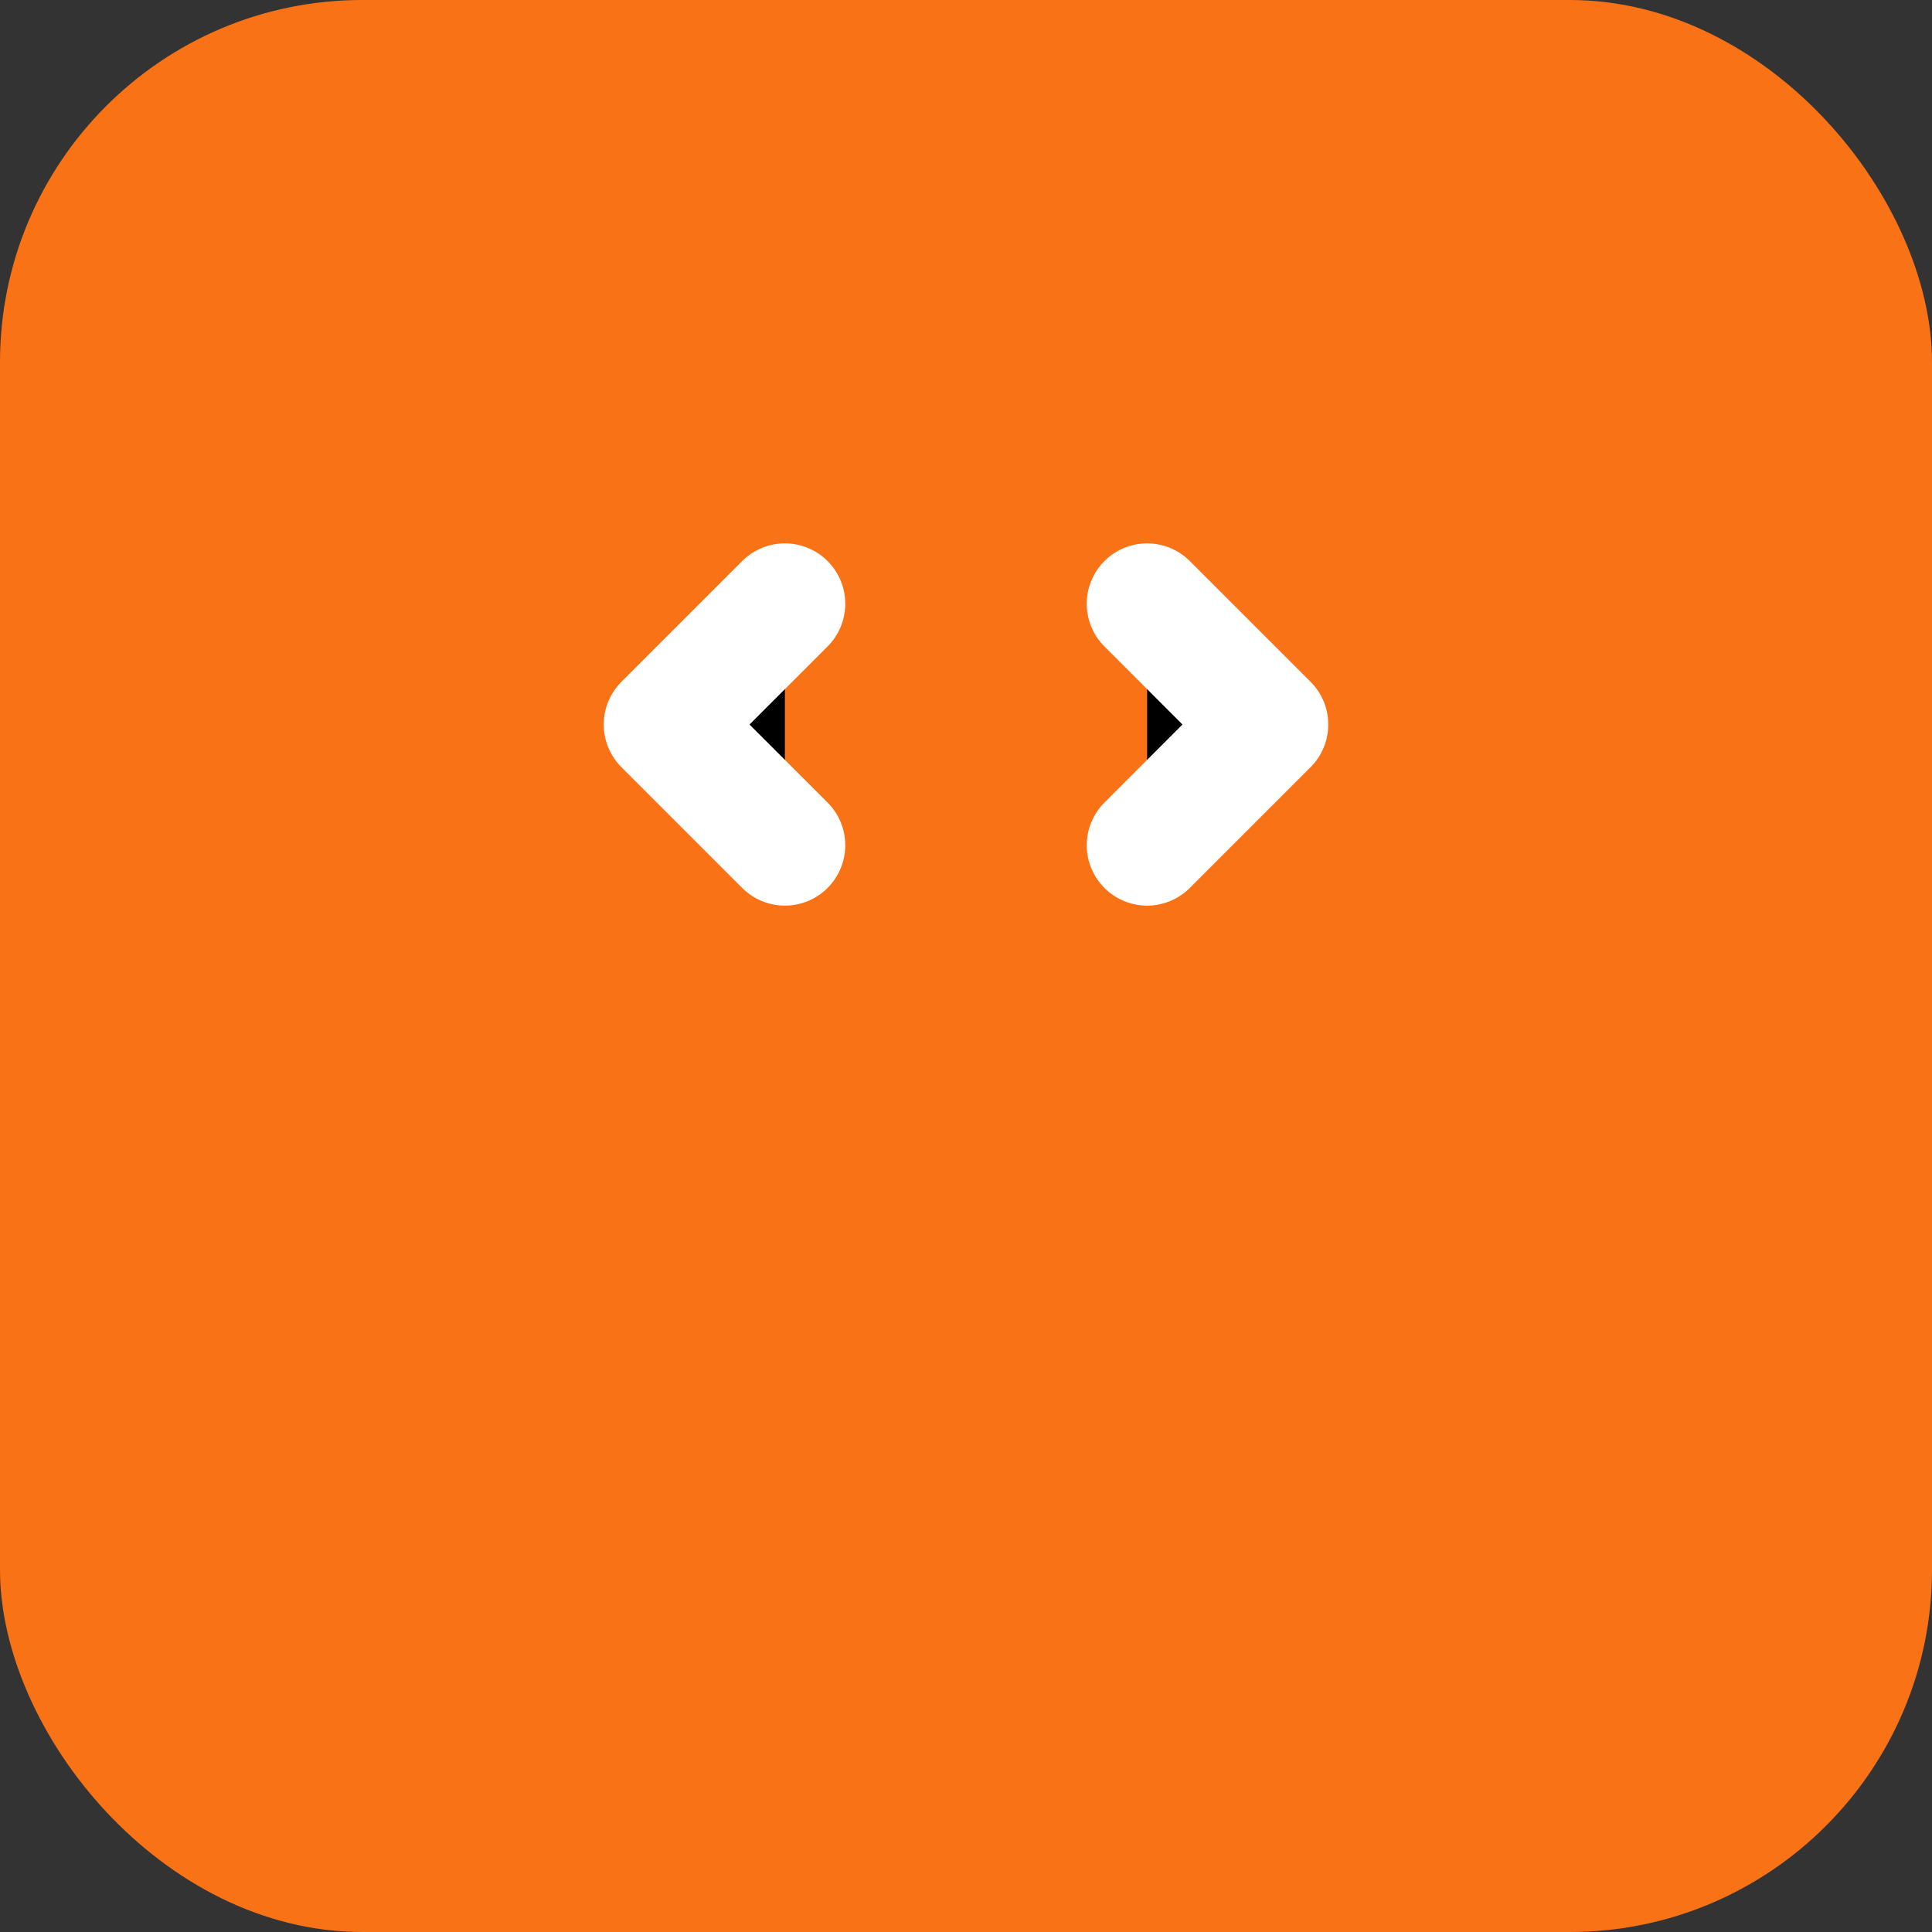 
<svg xmlns="http://www.w3.org/2000/svg" width="32" height="32" viewBox="0 0 32 32">
  <rect x="0" y="0" width="32" height="32" fill="#333333" stroke="none"/>
  <rect width="32" height="32" rx="6" fill="#F97316"/>
  <path d="M13 10 L11 12 L13 14" stroke="#FFFFFF" stroke-width="2" stroke-linecap="round" stroke-linejoin="round"/>
  <path d="M19 10 L21 12 L19 14" stroke="#FFFFFF" stroke-width="2" stroke-linecap="round" stroke-linejoin="round"/>
</svg>
